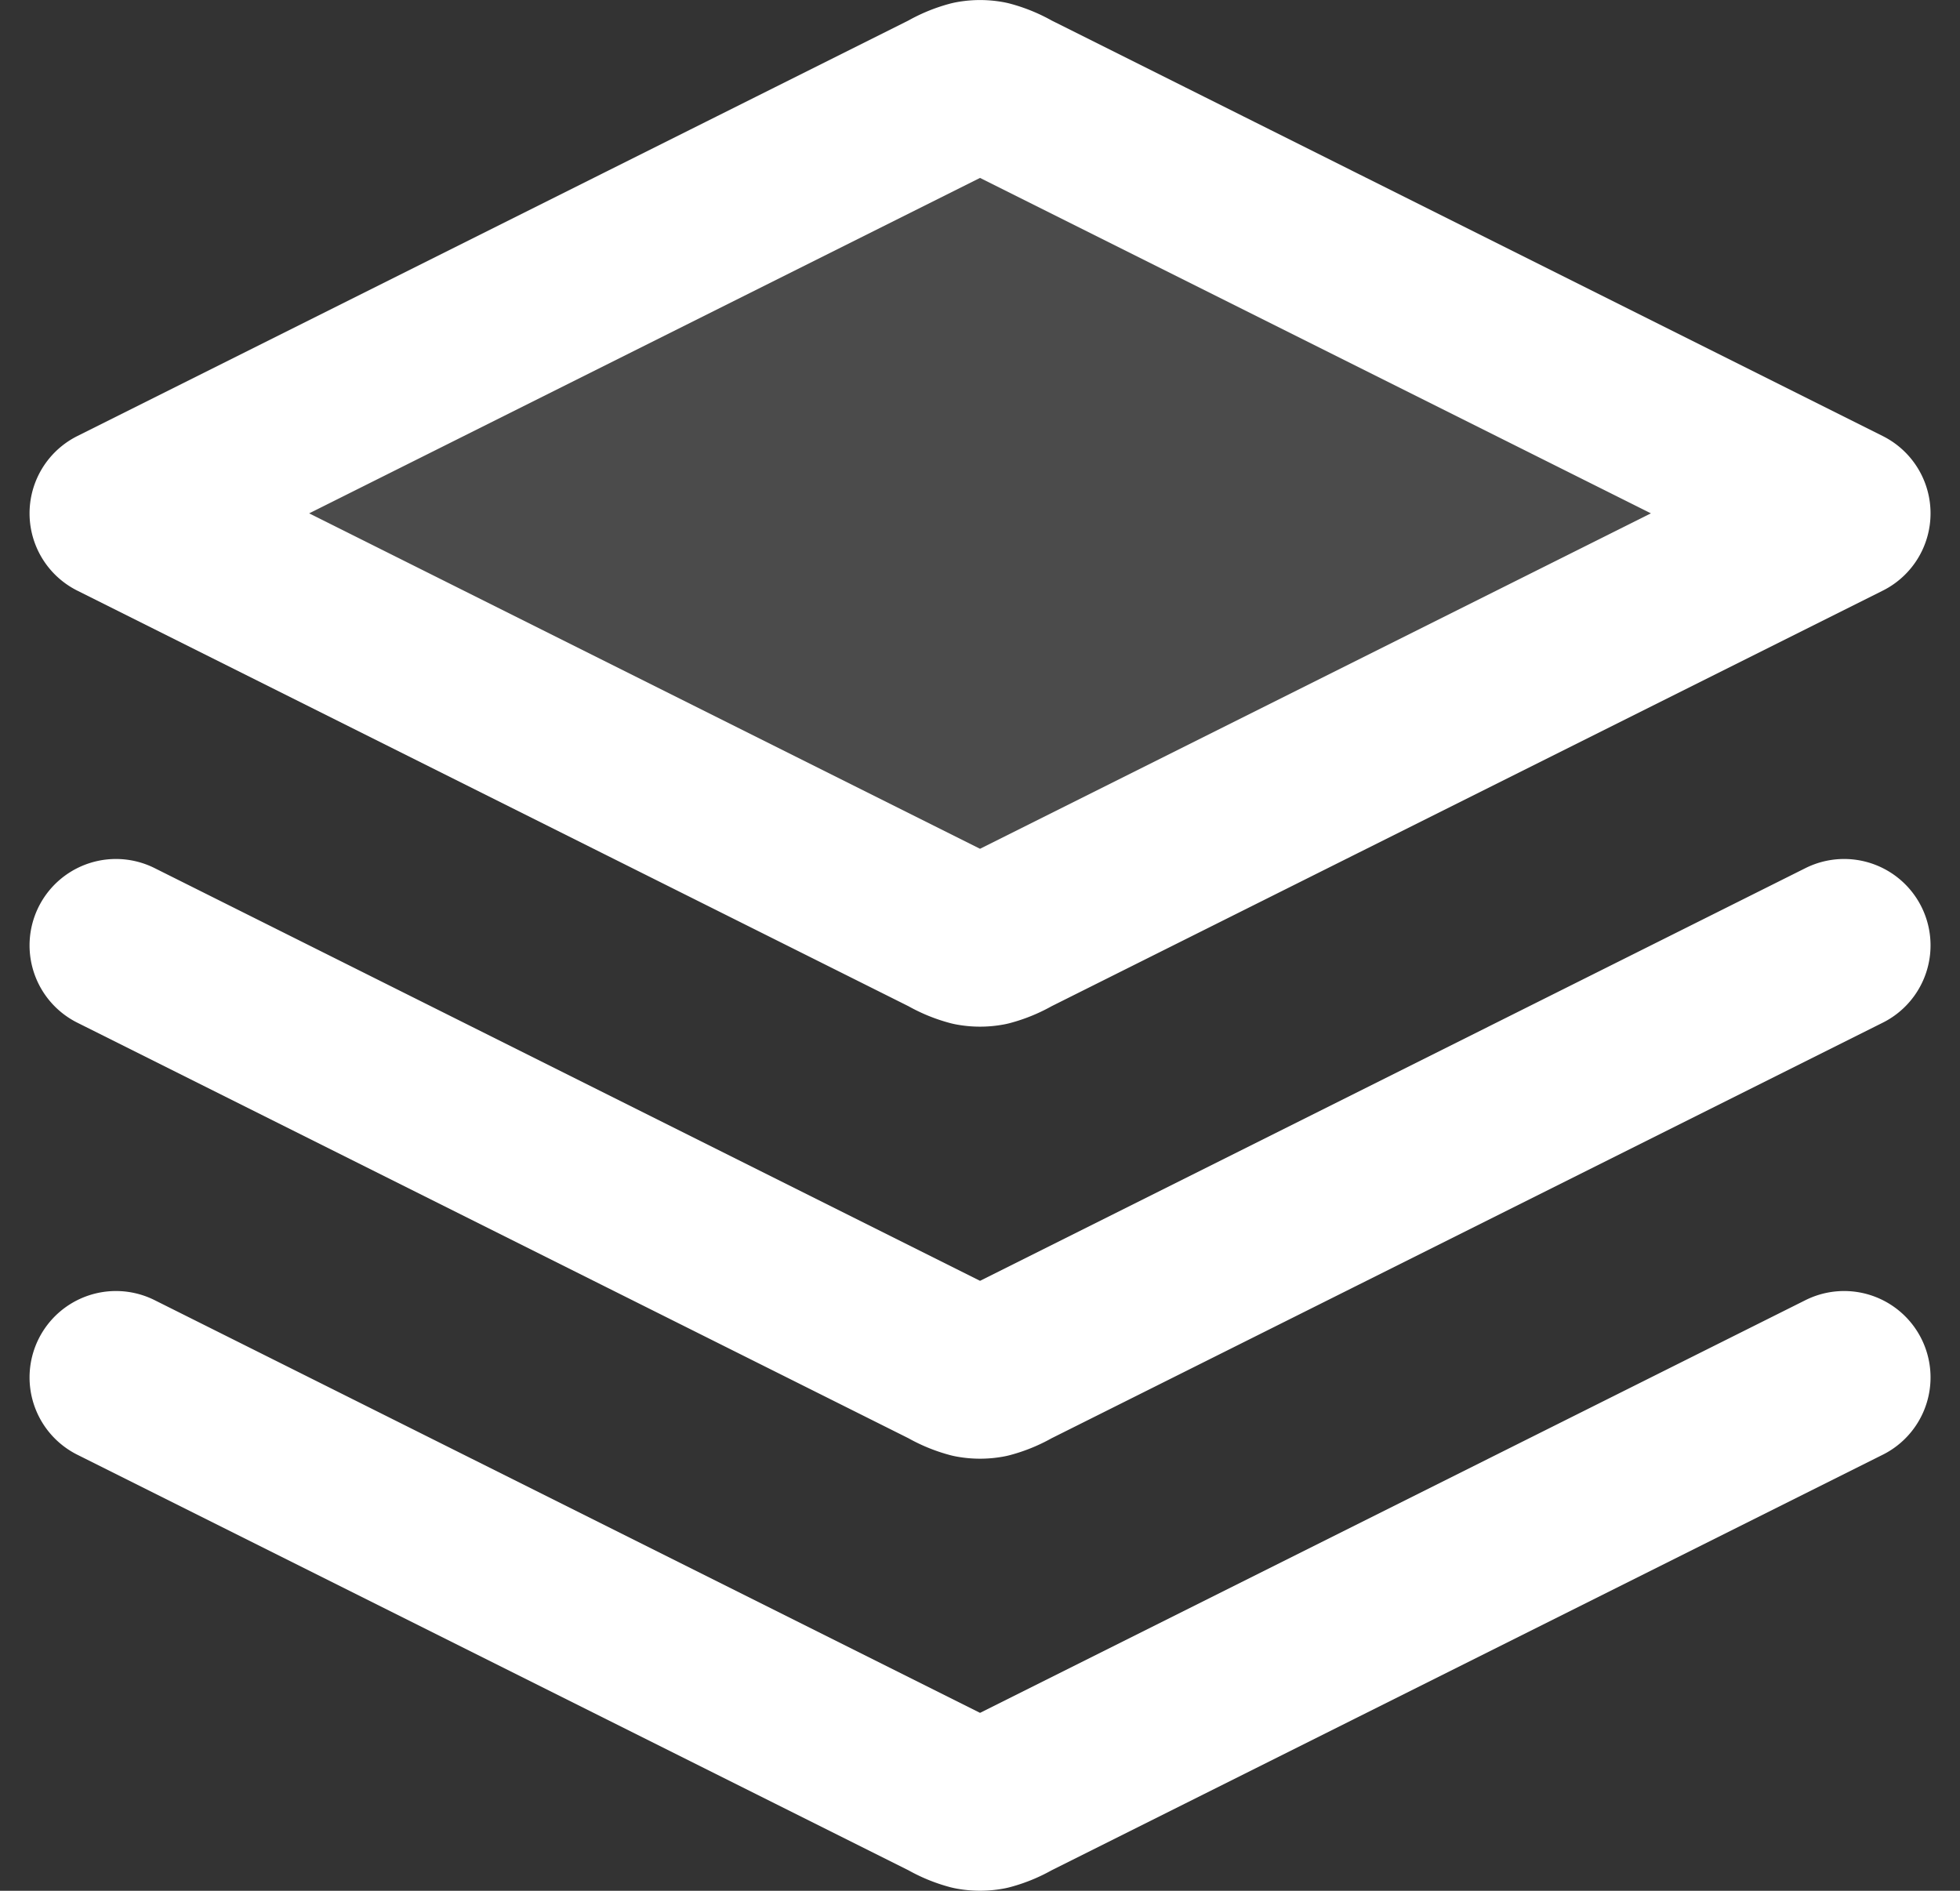 <svg xmlns="http://www.w3.org/2000/svg" width="22.683" height="21.882" viewBox="0 0 22.683 21.882">
  <rect x="0" y="0" width="22.683" height="21.882" fill="#333333" stroke="none"/>
  <g id="Group_12" data-name="Group 12" transform="translate(-0.658 -1.059)">
    <path id="Path_3" data-name="Path 3" d="M12.358,2.179a1.088,1.088,0,0,0-.266-.111.5.5,0,0,0-.184,0,1.088,1.088,0,0,0-.266.111L2,7l9.642,4.821a1.087,1.087,0,0,0,.266.111.5.5,0,0,0,.184,0,1.087,1.087,0,0,0,.266-.111L22,7Z" fill="#fff" opacity="0.12"/>
    <path id="Path_4" data-name="Path 4" d="M2,12l9.642,4.821a1.087,1.087,0,0,0,.266.111.5.5,0,0,0,.184,0,1.087,1.087,0,0,0,.266-.111L22,12M2,17l9.642,4.821a1.087,1.087,0,0,0,.266.111.5.5,0,0,0,.184,0,1.087,1.087,0,0,0,.266-.111L22,17M2,7l9.642-4.821a1.088,1.088,0,0,1,.266-.111.5.5,0,0,1,.184,0,1.088,1.088,0,0,1,.266.111L22,7l-9.642,4.821a1.087,1.087,0,0,1-.266.111.5.5,0,0,1-.184,0,1.087,1.087,0,0,1-.266-.111Z" fill="none" stroke="#fff" stroke-linecap="round" stroke-linejoin="round" stroke-width="2"/>
  </g>
</svg>
